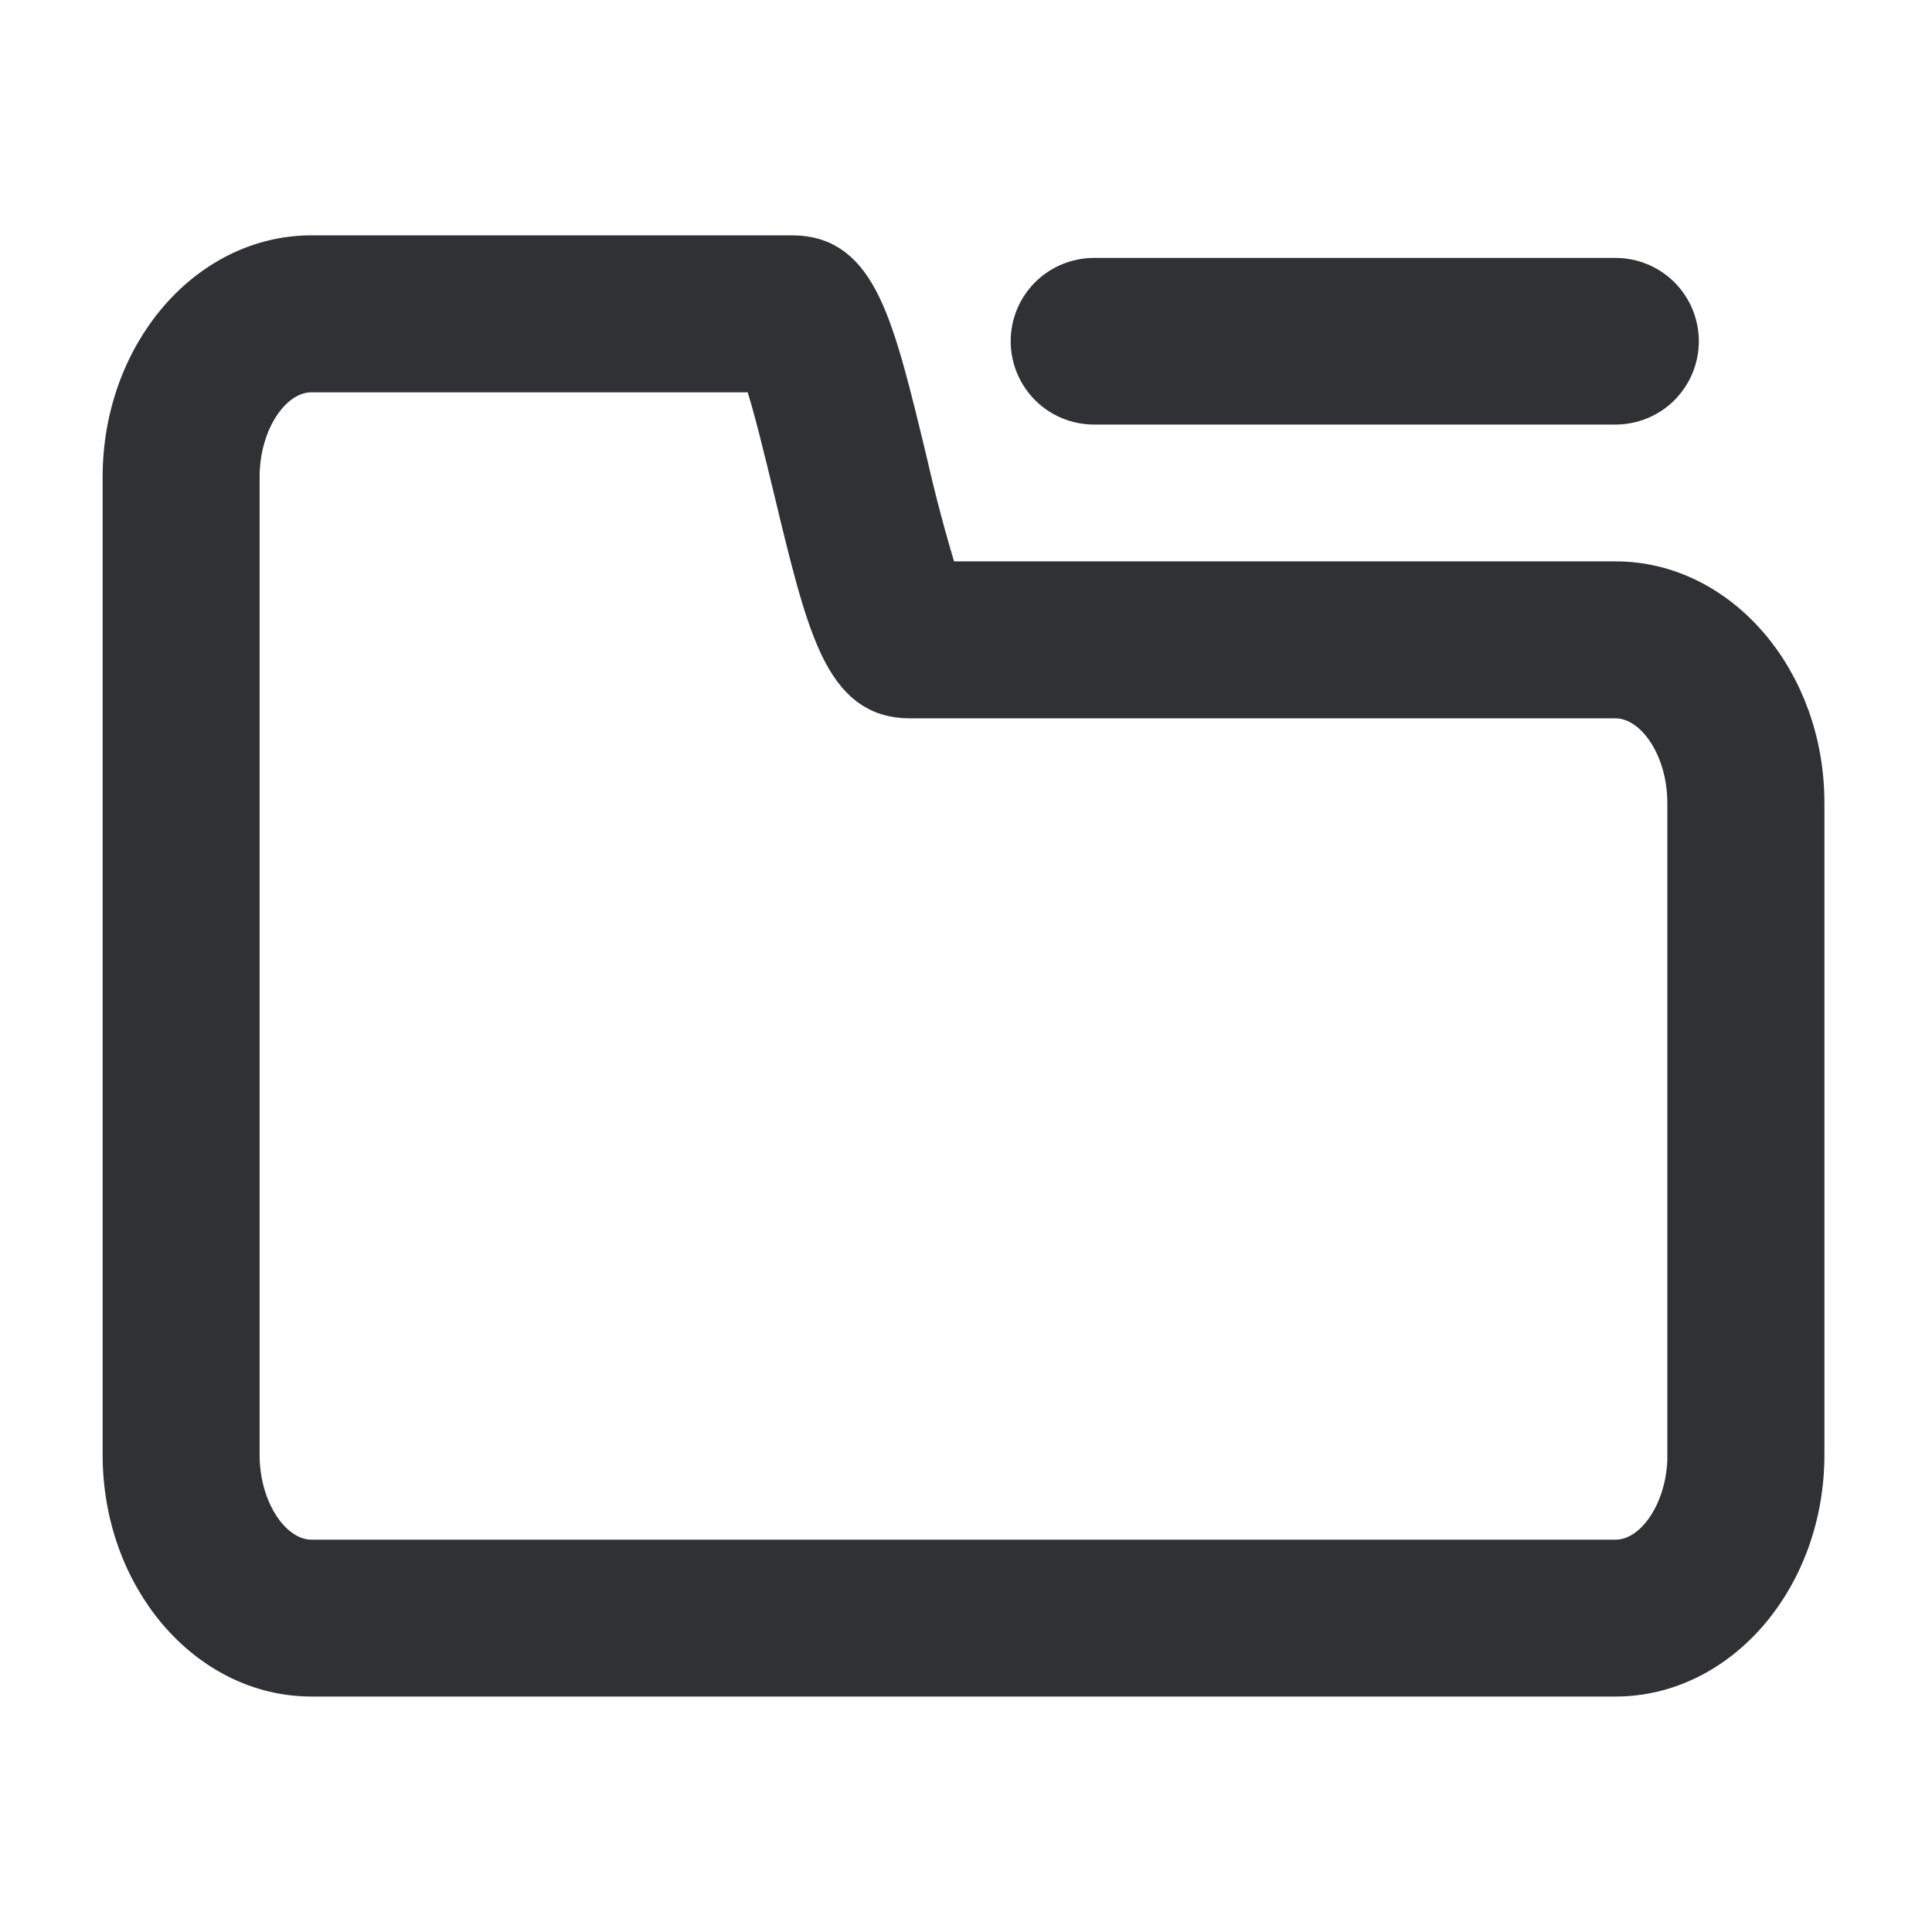 <svg width="16" height="16" viewBox="0 0 16 16" fill="none" xmlns="http://www.w3.org/2000/svg">
<path d="M9.06 3.366H13.379C13.522 3.366 13.66 3.309 13.761 3.208C13.862 3.106 13.919 2.969 13.919 2.826C13.919 2.682 13.862 2.545 13.761 2.444C13.66 2.343 13.522 2.286 13.379 2.286H9.06C8.917 2.286 8.779 2.343 8.678 2.444C8.577 2.545 8.52 2.682 8.52 2.826C8.52 2.969 8.577 3.106 8.678 3.208C8.779 3.309 8.917 3.366 9.06 3.366Z" fill="#303133" stroke="#303133" stroke-width="0.3"/>
<path d="M13.379 4.799H7.79C7.69 4.476 7.603 4.148 7.528 3.818C7.252 2.674 7.114 2.099 6.562 2.099H2.579C1.708 2.099 1 2.929 1 3.95V12.049C1 13.07 1.708 13.9 2.579 13.9H13.379C14.25 13.9 14.959 13.07 14.959 12.048V6.648C14.959 5.629 14.25 4.799 13.379 4.799ZM13.959 12.049C13.959 12.51 13.693 12.901 13.379 12.901H2.579C2.265 12.9 2 12.51 2 12.049V3.95C2 3.489 2.265 3.099 2.579 3.099H6.302C6.382 3.334 6.483 3.752 6.555 4.052C6.835 5.215 6.976 5.799 7.534 5.799H13.378C13.692 5.799 13.958 6.188 13.958 6.649V12.049H13.959Z" fill="#303133" stroke="#303133" stroke-width="0.3"/>
</svg>
